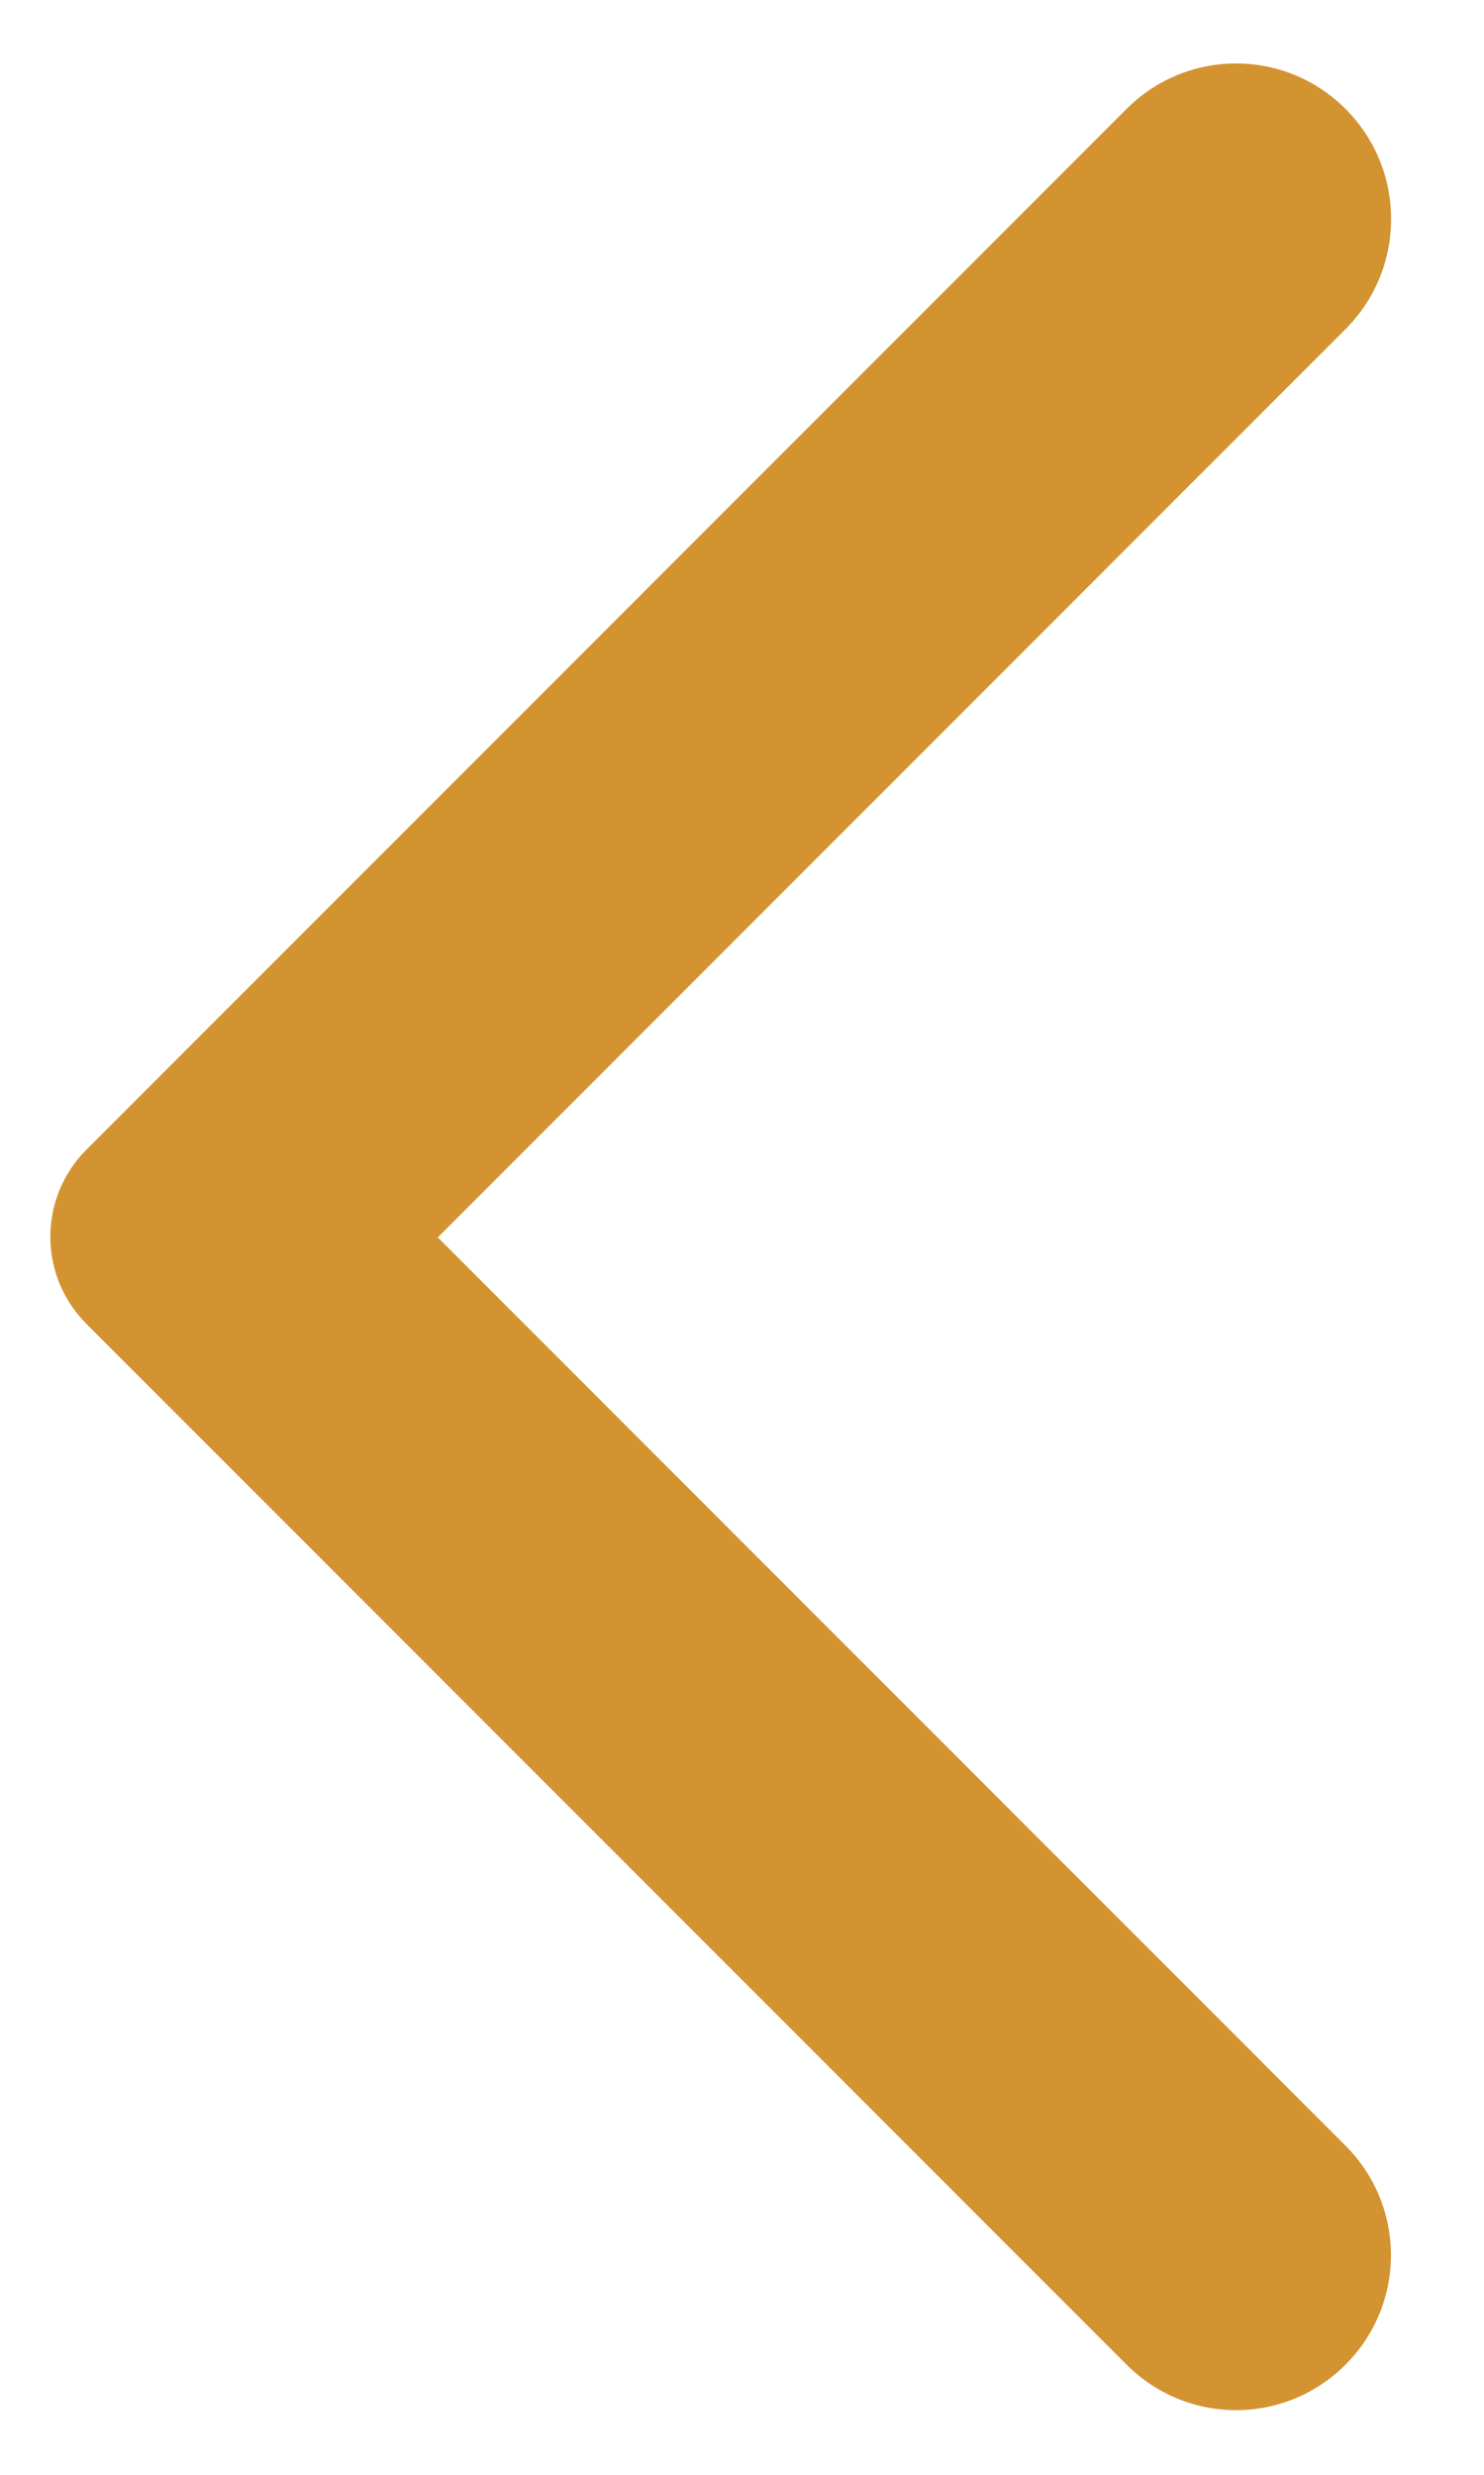 <svg width="12" height="20" viewBox="0 0 12 20" fill="none" xmlns="http://www.w3.org/2000/svg">
<path d="M10.88 0.88C10.764 0.764 10.626 0.671 10.474 0.608C10.322 0.545 10.159 0.513 9.995 0.513C9.831 0.513 9.668 0.545 9.516 0.608C9.364 0.671 9.226 0.764 9.11 0.88L0.7 9.29C0.607 9.382 0.534 9.492 0.483 9.613C0.433 9.734 0.407 9.864 0.407 9.995C0.407 10.126 0.433 10.256 0.483 10.377C0.534 10.498 0.607 10.607 0.7 10.7L9.11 19.11C9.6 19.6 10.39 19.6 10.88 19.11C11.37 18.62 11.37 17.83 10.88 17.34L3.54 10L10.89 2.65C11.37 2.16 11.37 1.37 10.88 0.88Z" fill="#D39331"/>
</svg>
